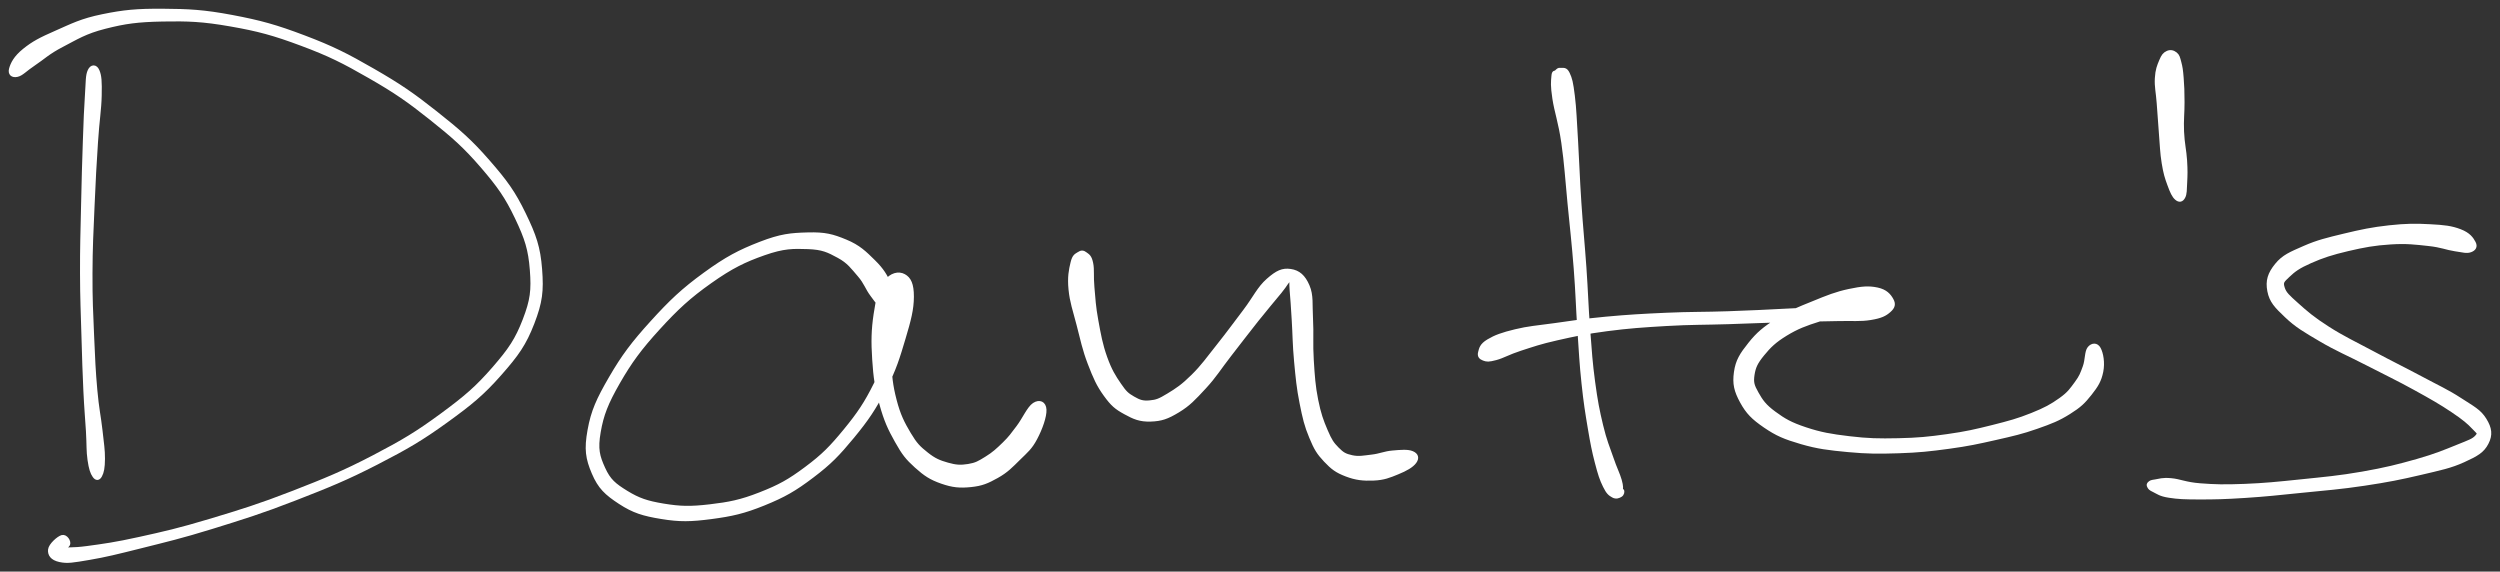 <svg xmlns="http://www.w3.org/2000/svg" id="canvas" speechify-initial-font-family="&quot;Open Sans&quot;, sans-serif" speechify-initial-font-size="16px" viewBox="407.158 374.547 717.074 163.951"><rect x="407.158" y="374.547" width="717.074" height="163.951" fill="#333333" stroke="none"/><path d="M 432.80,394.84 C 432.17 396.23, 432.29 397.75, 432.02 401.80 C 431.74 405.86, 431.65 408.77, 431.42 415.12 C 431.20 421.46, 431.07 425.97, 430.91 433.53 C 430.74 441.10, 430.59 445.46, 430.61 452.94 C 430.63 460.42, 430.83 464.20, 431.02 470.94 C 431.21 477.67, 431.32 481.14, 431.57 486.60 C 431.83 492.07, 432.07 494.30, 432.31 498.26 C 432.54 502.23, 432.39 503.87, 432.76 506.43 C 433.13 508.99, 433.53 510.16, 434.16 511.06 C 434.80 511.97, 435.44 511.93, 435.96 510.95 C 436.48 509.97, 436.75 508.75, 436.77 506.15 C 436.78 503.55, 436.49 501.89, 436.05 497.94 C 435.61 493.99, 435.05 491.82, 434.57 486.40 C 434.09 480.98, 433.93 477.53, 433.65 470.84 C 433.37 464.15, 433.16 460.39, 433.19 452.94 C 433.21 445.50, 433.46 441.15, 433.78 433.62 C 434.09 426.09, 434.36 421.61, 434.77 415.28 C 435.18 408.95, 435.74 406.06, 435.83 401.97 C 435.92 397.89, 435.81 396.30, 435.20 394.87 C 434.60 393.45, 433.44 393.46, 432.80 394.84" style="stroke: white; fill: white;"/><path d="M 412.06,396.11 C 413.40 395.83, 414.37 394.57, 416.96 392.85 C 419.55 391.13, 420.93 389.64, 425.01 387.53 C 429.08 385.42, 431.55 383.76, 437.32 382.30 C 443.08 380.84, 446.63 380.36, 453.81 380.22 C 461.00 380.09, 465.29 380.23, 473.26 381.63 C 481.23 383.02, 485.69 384.23, 493.67 387.21 C 501.64 390.18, 505.70 392.23, 513.13 396.50 C 520.57 400.76, 524.37 403.40, 530.83 408.55 C 537.29 413.70, 540.54 416.57, 545.44 422.25 C 550.34 427.94, 552.49 431.03, 555.33 436.97 C 558.17 442.92, 559.18 446.11, 559.63 451.97 C 560.08 457.84, 559.75 460.65, 557.58 466.30 C 555.40 471.96, 553.49 474.80, 548.75 480.26 C 544.00 485.71, 540.75 488.52, 533.85 493.59 C 526.96 498.66, 522.85 501.15, 514.29 505.61 C 505.73 510.07, 500.47 512.21, 491.06 515.87 C 481.66 519.53, 476.05 521.26, 467.28 523.89 C 458.50 526.53, 454.20 527.49, 447.19 529.04 C 440.18 530.59, 436.80 531.03, 432.25 531.65 C 427.71 532.27, 426.30 531.92, 424.47 532.15 C 422.64 532.39, 422.66 533.11, 423.12 532.82 C 423.58 532.53, 426.39 531.58, 426.76 530.72 C 427.13 529.86, 426.03 528.21, 424.96 528.51 C 423.90 528.80, 421.58 530.86, 421.44 532.21 C 421.30 533.56, 422.02 534.77, 424.27 535.26 C 426.53 535.75, 428.02 535.45, 432.71 534.66 C 437.40 533.86, 440.69 533.05, 447.72 531.28 C 454.75 529.51, 459.05 528.52, 467.86 525.80 C 476.67 523.07, 482.29 521.33, 491.75 517.64 C 501.22 513.96, 506.52 511.82, 515.19 507.36 C 523.87 502.90, 528.06 500.44, 535.13 495.34 C 542.20 490.23, 545.58 487.46, 550.54 481.83 C 555.50 476.21, 557.61 473.23, 559.94 467.22 C 562.26 461.21, 562.64 458.04, 562.15 451.78 C 561.67 445.52, 560.50 442.13, 557.49 435.93 C 554.49 429.73, 552.20 426.60, 547.13 420.79 C 542.06 414.98, 538.74 412.11, 532.15 406.89 C 525.56 401.67, 521.72 399.03, 514.17 394.69 C 506.63 390.35, 502.53 388.26, 494.43 385.19 C 486.33 382.12, 481.80 380.86, 473.68 379.33 C 465.55 377.80, 461.22 377.60, 453.80 377.55 C 446.38 377.51, 442.70 377.86, 436.59 379.11 C 430.47 380.36, 427.73 381.84, 423.24 383.81 C 418.74 385.78, 416.69 386.85, 414.09 388.95 C 411.50 391.04, 410.66 392.85, 410.26 394.28 C 409.85 395.71, 410.72 396.40, 412.06 396.11" style="stroke: white; fill: white;"/><path d="M 663.70,462.20 C 663.94 460.74, 663.54 458.70, 662.35 456.17 C 661.16 453.63, 660.29 452.02, 657.76 449.53 C 655.23 447.04, 653.48 445.28, 649.70 443.72 C 645.93 442.16, 643.78 441.58, 638.89 441.71 C 633.99 441.84, 631.14 442.09, 625.22 444.38 C 619.31 446.67, 615.53 448.64, 609.31 453.17 C 603.09 457.69, 599.53 461.06, 594.13 467.02 C 588.72 472.97, 585.88 476.75, 582.29 482.94 C 578.70 489.12, 577.16 492.50, 576.18 497.95 C 575.19 503.40, 575.61 506.04, 577.37 510.18 C 579.13 514.33, 581.07 516.12, 584.98 518.67 C 588.89 521.22, 591.68 522.07, 596.91 522.92 C 602.15 523.78, 605.29 523.71, 611.16 522.94 C 617.03 522.16, 620.48 521.40, 626.28 519.05 C 632.07 516.69, 635.05 514.99, 640.13 511.14 C 645.22 507.30, 647.56 504.84, 651.71 499.82 C 655.85 494.80, 657.93 491.69, 660.87 486.05 C 663.81 480.40, 664.82 476.87, 666.40 471.59 C 667.98 466.31, 668.78 463.24, 668.79 459.65 C 668.80 456.06, 667.99 454.47, 666.46 453.63 C 664.93 452.78, 662.79 453.21, 661.14 455.43 C 659.49 457.65, 658.89 460.29, 658.23 464.73 C 657.57 469.18, 657.49 472.52, 657.83 477.66 C 658.16 482.81, 658.60 485.76, 659.90 490.45 C 661.19 495.13, 662.30 497.52, 664.31 501.08 C 666.31 504.65, 667.32 505.94, 669.92 508.29 C 672.52 510.63, 674.17 511.72, 677.31 512.81 C 680.45 513.90, 682.45 514.08, 685.61 513.76 C 688.77 513.44, 690.36 512.74, 693.12 511.20 C 695.87 509.66, 697.17 508.26, 699.39 506.07 C 701.60 503.89, 702.72 503.06, 704.20 500.26 C 705.69 497.46, 706.91 494.00, 706.82 492.06 C 706.73 490.12, 705.29 489.55, 703.75 490.55 C 702.22 491.55, 700.86 494.80, 699.14 497.05 C 697.43 499.30, 696.98 500.01, 695.17 501.79 C 693.35 503.57, 692.12 504.70, 690.06 505.96 C 688.01 507.23, 687.13 507.77, 684.91 508.13 C 682.68 508.48, 681.33 508.41, 678.94 507.73 C 676.55 507.05, 675.15 506.48, 672.95 504.73 C 670.75 502.98, 669.77 502.05, 667.95 498.99 C 666.13 495.92, 664.97 493.69, 663.85 489.38 C 662.73 485.08, 662.44 482.24, 662.33 477.46 C 662.21 472.68, 662.71 469.49, 663.28 465.46 C 663.84 461.44, 664.74 459.46, 665.16 457.34 C 665.58 455.22, 665.49 454.45, 665.37 454.86 C 665.26 455.26, 665.05 456.20, 664.60 459.37 C 664.15 462.53, 664.40 465.62, 663.13 470.69 C 661.86 475.76, 660.98 479.25, 658.26 484.72 C 655.54 490.19, 653.51 493.21, 649.55 498.04 C 645.58 502.87, 643.30 505.22, 638.42 508.86 C 633.54 512.51, 630.69 514.08, 625.16 516.24 C 619.63 518.41, 616.29 519.05, 610.76 519.70 C 605.22 520.35, 602.26 520.28, 597.47 519.49 C 592.69 518.70, 590.27 517.87, 586.83 515.76 C 583.39 513.64, 581.83 512.38, 580.26 508.91 C 578.69 505.45, 578.10 503.38, 578.96 498.44 C 579.81 493.50, 581.11 490.17, 584.52 484.22 C 587.93 478.28, 590.72 474.49, 595.99 468.71 C 601.26 462.94, 604.82 459.64, 610.88 455.36 C 616.94 451.07, 620.70 449.26, 626.30 447.29 C 631.90 445.32, 634.61 445.35, 638.88 445.50 C 643.15 445.66, 644.72 446.46, 647.67 448.06 C 650.61 449.65, 651.66 451.25, 653.59 453.47 C 655.51 455.69, 655.77 457.18, 657.29 459.18 C 658.80 461.18, 659.87 462.88, 661.15 463.49 C 662.43 464.09, 663.46 463.67, 663.70 462.20" style="stroke: white; fill: white;"/><path d="M 716.58,447.28 C 715.81 447.80, 715.20 447.87, 714.71 449.93 C 714.22 451.98, 713.79 454.01, 714.14 457.55 C 714.48 461.10, 715.33 463.38, 716.43 467.63 C 717.53 471.88, 718.10 474.78, 719.65 478.81 C 721.20 482.84, 722.13 484.96, 724.17 487.78 C 726.22 490.60, 727.26 491.48, 729.87 492.91 C 732.48 494.35, 734.18 495.07, 737.21 494.97 C 740.24 494.87, 741.94 494.28, 745.03 492.41 C 748.11 490.55, 749.66 488.86, 752.64 485.64 C 755.63 482.42, 756.93 480.15, 759.93 476.30 C 762.93 472.46, 764.76 470.01, 767.63 466.40 C 770.51 462.80, 772.42 460.57, 774.31 458.27 C 776.20 455.97, 776.43 454.97, 777.08 454.90 C 777.73 454.82, 777.35 455.60, 777.57 457.89 C 777.78 460.17, 777.91 462.26, 778.16 466.32 C 778.42 470.38, 778.39 473.45, 778.84 478.21 C 779.29 482.97, 779.54 485.78, 780.41 490.13 C 781.27 494.47, 781.78 496.64, 783.16 499.93 C 784.53 503.23, 785.26 504.44, 787.29 506.60 C 789.33 508.76, 790.55 509.68, 793.32 510.74 C 796.09 511.80, 798.20 512.01, 801.14 511.89 C 804.09 511.77, 805.68 511.10, 808.04 510.13 C 810.41 509.17, 812.12 508.19, 812.96 507.05 C 813.79 505.91, 813.51 504.98, 812.23 504.43 C 810.95 503.87, 808.89 504.07, 806.58 504.27 C 804.27 504.47, 802.99 505.17, 800.67 505.43 C 798.34 505.70, 796.92 506.04, 794.93 505.61 C 792.95 505.17, 792.24 504.77, 790.75 503.27 C 789.27 501.77, 788.70 500.90, 787.50 498.10 C 786.30 495.30, 785.56 493.32, 784.75 489.26 C 783.95 485.21, 783.78 482.49, 783.49 477.84 C 783.19 473.19, 783.51 470.27, 783.27 466.02 C 783.03 461.76, 783.47 459.34, 782.29 456.58 C 781.10 453.81, 779.61 452.53, 777.32 452.19 C 775.04 451.85, 773.48 452.57, 770.85 454.88 C 768.22 457.18, 767.04 459.96, 764.19 463.72 C 761.33 467.48, 759.57 469.94, 756.60 473.67 C 753.62 477.41, 752.16 479.57, 749.29 482.40 C 746.43 485.24, 744.74 486.35, 742.26 487.85 C 739.79 489.35, 738.94 489.71, 736.93 489.89 C 734.92 490.07, 733.95 489.73, 732.22 488.73 C 730.49 487.73, 729.87 487.21, 728.28 484.88 C 726.68 482.55, 725.57 480.78, 724.25 477.10 C 722.93 473.41, 722.42 470.49, 721.69 466.47 C 720.95 462.44, 720.86 460.24, 720.57 456.95 C 720.27 453.67, 720.61 451.96, 720.21 450.04 C 719.81 448.13, 719.28 447.91, 718.55 447.36 C 717.83 446.81, 717.35 446.77, 716.58 447.28" style="stroke: white; fill: white;"/><path d="M 853.54,395.12 C 853.10 395.51, 852.76 394.94, 852.64 396.48 C 852.51 398.01, 852.35 398.99, 852.92 402.79 C 853.49 406.59, 854.62 409.47, 855.49 415.48 C 856.36 421.50, 856.56 425.67, 857.27 432.88 C 857.98 440.08, 858.47 444.27, 859.04 451.51 C 859.60 458.75, 859.65 462.49, 860.09 469.08 C 860.54 475.67, 860.68 478.82, 861.28 484.48 C 861.88 490.13, 862.32 492.79, 863.08 497.34 C 863.85 501.89, 864.24 503.88, 865.11 507.21 C 865.97 510.54, 866.47 512.07, 867.42 513.98 C 868.36 515.90, 868.89 516.26, 869.82 516.79 C 870.74 517.31, 871.50 516.93, 872.03 516.61 C 872.55 516.29, 872.73 515.44, 872.44 515.21 C 872.15 514.98, 870.82 515.29, 870.58 515.46 C 870.35 515.62, 870.96 516.05, 871.27 516.03 C 871.57 516.00, 871.99 516.08, 872.10 515.33 C 872.21 514.58, 872.35 514.16, 871.82 512.28 C 871.28 510.39, 870.50 509.04, 869.44 505.91 C 868.37 502.79, 867.54 501.00, 866.50 496.65 C 865.45 492.29, 864.94 489.68, 864.19 484.13 C 863.44 478.58, 863.25 475.45, 862.75 468.89 C 862.25 462.33, 862.19 458.57, 861.69 451.32 C 861.18 444.07, 860.72 439.88, 860.24 432.63 C 859.76 425.39, 859.67 421.21, 859.30 415.09 C 858.92 408.98, 858.85 405.94, 858.37 402.05 C 857.89 398.16, 857.63 397.16, 856.92 395.65 C 856.21 394.14, 855.49 394.61, 854.82 394.50 C 854.14 394.40, 853.98 394.72, 853.54 395.12" style="stroke: white; fill: white;"/><path d="M 832.71,477.50 C 833.62 477.84, 834.09 477.91, 836.20 477.35 C 838.32 476.78, 839.78 475.80, 843.29 474.66 C 846.80 473.53, 848.80 472.79, 853.76 471.67 C 858.73 470.55, 861.81 469.87, 868.11 469.04 C 874.42 468.22, 878.33 467.96, 885.29 467.55 C 892.24 467.15, 895.97 467.25, 902.89 467.03 C 909.81 466.80, 913.69 466.63, 919.89 466.45 C 926.10 466.27, 929.16 466.27, 933.92 466.15 C 938.68 466.03, 940.66 466.33, 943.69 465.84 C 946.72 465.34, 947.84 464.74, 949.05 463.68 C 950.27 462.61, 950.45 461.74, 949.76 460.51 C 949.07 459.28, 948.06 458.03, 945.62 457.51 C 943.18 456.99, 941.24 457.14, 937.56 457.92 C 933.87 458.70, 931.31 459.73, 927.18 461.43 C 923.04 463.12, 920.51 464.03, 916.88 466.39 C 913.25 468.74, 911.41 470.21, 909.04 473.20 C 906.66 476.18, 905.46 478.01, 905.00 481.32 C 904.53 484.63, 905.03 486.66, 906.71 489.75 C 908.40 492.85, 909.99 494.44, 913.41 496.78 C 916.84 499.12, 919.06 500.06, 923.82 501.45 C 928.58 502.83, 931.62 503.19, 937.21 503.72 C 942.79 504.24, 945.96 504.24, 951.75 504.06 C 957.53 503.87, 960.60 503.53, 966.15 502.78 C 971.69 502.02, 974.44 501.42, 979.47 500.28 C 984.50 499.14, 987.07 498.56, 991.30 497.08 C 995.53 495.60, 997.54 494.81, 1000.61 492.89 C 1003.69 490.97, 1004.81 489.85, 1006.68 487.49 C 1008.54 485.14, 1009.42 483.70, 1009.94 481.12 C 1010.45 478.53, 1009.95 475.92, 1009.24 474.58 C 1008.53 473.24, 1007.22 473.38, 1006.38 474.42 C 1005.54 475.46, 1005.78 477.78, 1005.04 479.78 C 1004.30 481.78, 1004.06 482.55, 1002.68 484.42 C 1001.29 486.29, 1000.67 487.34, 998.13 489.15 C 995.58 490.96, 993.84 491.92, 989.95 493.48 C 986.06 495.04, 983.52 495.73, 978.68 496.95 C 973.83 498.16, 971.11 498.80, 965.70 499.56 C 960.30 500.32, 957.28 500.62, 951.66 500.74 C 946.03 500.86, 942.91 500.80, 937.58 500.16 C 932.26 499.53, 929.33 499.01, 925.02 497.58 C 920.72 496.15, 918.86 495.06, 916.08 493.01 C 913.29 490.97, 912.32 489.54, 911.09 487.35 C 909.85 485.15, 909.58 484.26, 909.91 482.03 C 910.25 479.80, 910.86 478.51, 912.75 476.19 C 914.65 473.86, 916.16 472.37, 919.40 470.39 C 922.64 468.41, 925.08 467.51, 928.95 466.29 C 932.82 465.07, 935.44 464.80, 938.75 464.28 C 942.05 463.75, 943.47 464.07, 945.47 463.66 C 947.48 463.25, 948.25 462.77, 948.77 462.23 C 949.29 461.69, 949.20 461.15, 948.05 460.96 C 946.91 460.76, 945.90 460.89, 943.03 461.25 C 940.16 461.60, 938.36 462.25, 933.71 462.72 C 929.06 463.18, 925.96 463.24, 919.78 463.56 C 913.60 463.88, 909.73 464.08, 902.80 464.32 C 895.88 464.56, 892.15 464.44, 885.14 464.75 C 878.14 465.06, 874.18 465.29, 867.76 465.88 C 861.34 466.48, 858.23 467.01, 853.05 467.73 C 847.86 468.45, 845.63 468.56, 841.83 469.48 C 838.03 470.40, 836.08 471.11, 834.04 472.33 C 832.00 473.56, 831.89 474.59, 831.62 475.62 C 831.35 476.65, 831.79 477.15, 832.71 477.50" style="stroke: white; fill: white;"/><path d="M 1028.81,389.64 C 1027.97 390.05, 1027.57 390.52, 1026.96 391.99 C 1026.34 393.46, 1025.87 394.57, 1025.73 397.00 C 1025.59 399.42, 1026.03 400.95, 1026.26 404.10 C 1026.49 407.24, 1026.61 409.27, 1026.89 412.71 C 1027.18 416.15, 1027.20 418.33, 1027.69 421.30 C 1028.17 424.26, 1028.57 425.50, 1029.32 427.53 C 1030.06 429.57, 1030.59 430.76, 1031.42 431.47 C 1032.25 432.18, 1032.94 432.02, 1033.45 431.09 C 1033.97 430.16, 1033.90 428.91, 1034.01 426.81 C 1034.12 424.71, 1034.16 423.48, 1033.98 420.58 C 1033.80 417.68, 1033.25 415.67, 1033.11 412.31 C 1032.96 408.96, 1033.27 406.89, 1033.25 403.81 C 1033.23 400.74, 1033.19 399.20, 1033.00 396.93 C 1032.82 394.65, 1032.70 393.84, 1032.33 392.45 C 1031.96 391.06, 1031.86 390.53, 1031.16 389.97 C 1030.45 389.41, 1029.65 389.24, 1028.81 389.64" style="stroke: white; fill: white;"/><path d="M 1116.76,444.15 C 1116.16 443.02, 1115.29 441.72, 1112.77 440.76 C 1110.25 439.80, 1108.21 439.57, 1104.14 439.36 C 1100.08 439.14, 1097.35 439.14, 1092.45 439.67 C 1087.54 440.21, 1084.47 440.86, 1079.60 442.03 C 1074.73 443.21, 1071.99 443.84, 1068.10 445.55 C 1064.20 447.26, 1062.13 448.07, 1060.11 450.56 C 1058.09 453.05, 1057.43 455.07, 1057.99 458.00 C 1058.56 460.93, 1059.97 462.40, 1062.93 465.20 C 1065.89 468.01, 1068.17 469.32, 1072.79 472.04 C 1077.42 474.77, 1080.66 476.07, 1086.06 478.85 C 1091.46 481.63, 1094.90 483.25, 1099.80 485.95 C 1104.71 488.65, 1107.22 490.09, 1110.60 492.35 C 1113.97 494.61, 1115.29 495.77, 1116.68 497.25 C 1118.07 498.74, 1118.48 498.72, 1117.55 499.78 C 1116.61 500.85, 1115.44 501.21, 1112.03 502.59 C 1108.61 503.97, 1105.91 505.14, 1100.46 506.69 C 1095.01 508.23, 1091.45 509.14, 1084.78 510.31 C 1078.10 511.48, 1073.86 511.84, 1067.10 512.54 C 1060.34 513.24, 1056.75 513.61, 1050.97 513.84 C 1045.20 514.06, 1042.45 514.00, 1038.23 513.67 C 1034.01 513.35, 1032.45 512.43, 1029.88 512.20 C 1027.32 511.98, 1026.63 512.37, 1025.40 512.55 C 1024.17 512.73, 1024.10 512.79, 1023.72 513.10 C 1023.35 513.41, 1023.28 513.67, 1023.53 514.10 C 1023.78 514.53, 1023.83 514.71, 1024.98 515.25 C 1026.14 515.80, 1026.69 516.41, 1029.32 516.82 C 1031.94 517.23, 1033.73 517.30, 1038.09 517.31 C 1042.45 517.31, 1045.27 517.25, 1051.13 516.87 C 1056.99 516.49, 1060.57 516.10, 1067.40 515.40 C 1074.23 514.71, 1078.48 514.40, 1085.27 513.38 C 1092.07 512.36, 1095.70 511.63, 1101.40 510.29 C 1107.10 508.94, 1109.97 508.39, 1113.78 506.66 C 1117.60 504.92, 1119.24 503.97, 1120.46 501.62 C 1121.68 499.27, 1121.43 497.40, 1119.88 494.90 C 1118.34 492.40, 1116.43 491.50, 1112.74 489.10 C 1109.06 486.71, 1106.46 485.58, 1101.46 482.90 C 1096.45 480.23, 1093.02 478.58, 1087.70 475.73 C 1082.38 472.88, 1079.21 471.44, 1074.87 468.66 C 1070.53 465.89, 1068.59 464.19, 1066.01 461.87 C 1063.43 459.55, 1062.47 458.73, 1061.97 457.07 C 1061.46 455.42, 1061.91 455.11, 1063.49 453.61 C 1065.06 452.10, 1066.44 451.06, 1069.86 449.56 C 1073.27 448.05, 1075.97 447.17, 1080.57 446.09 C 1085.16 445.01, 1088.21 444.45, 1092.84 444.16 C 1097.47 443.86, 1100.03 444.21, 1103.73 444.61 C 1107.43 445.00, 1108.93 445.76, 1111.33 446.12 C 1113.74 446.48, 1114.68 446.81, 1115.77 446.41 C 1116.85 446.02, 1117.36 445.28, 1116.76 444.15" style="stroke: white; fill: white;"/></svg>